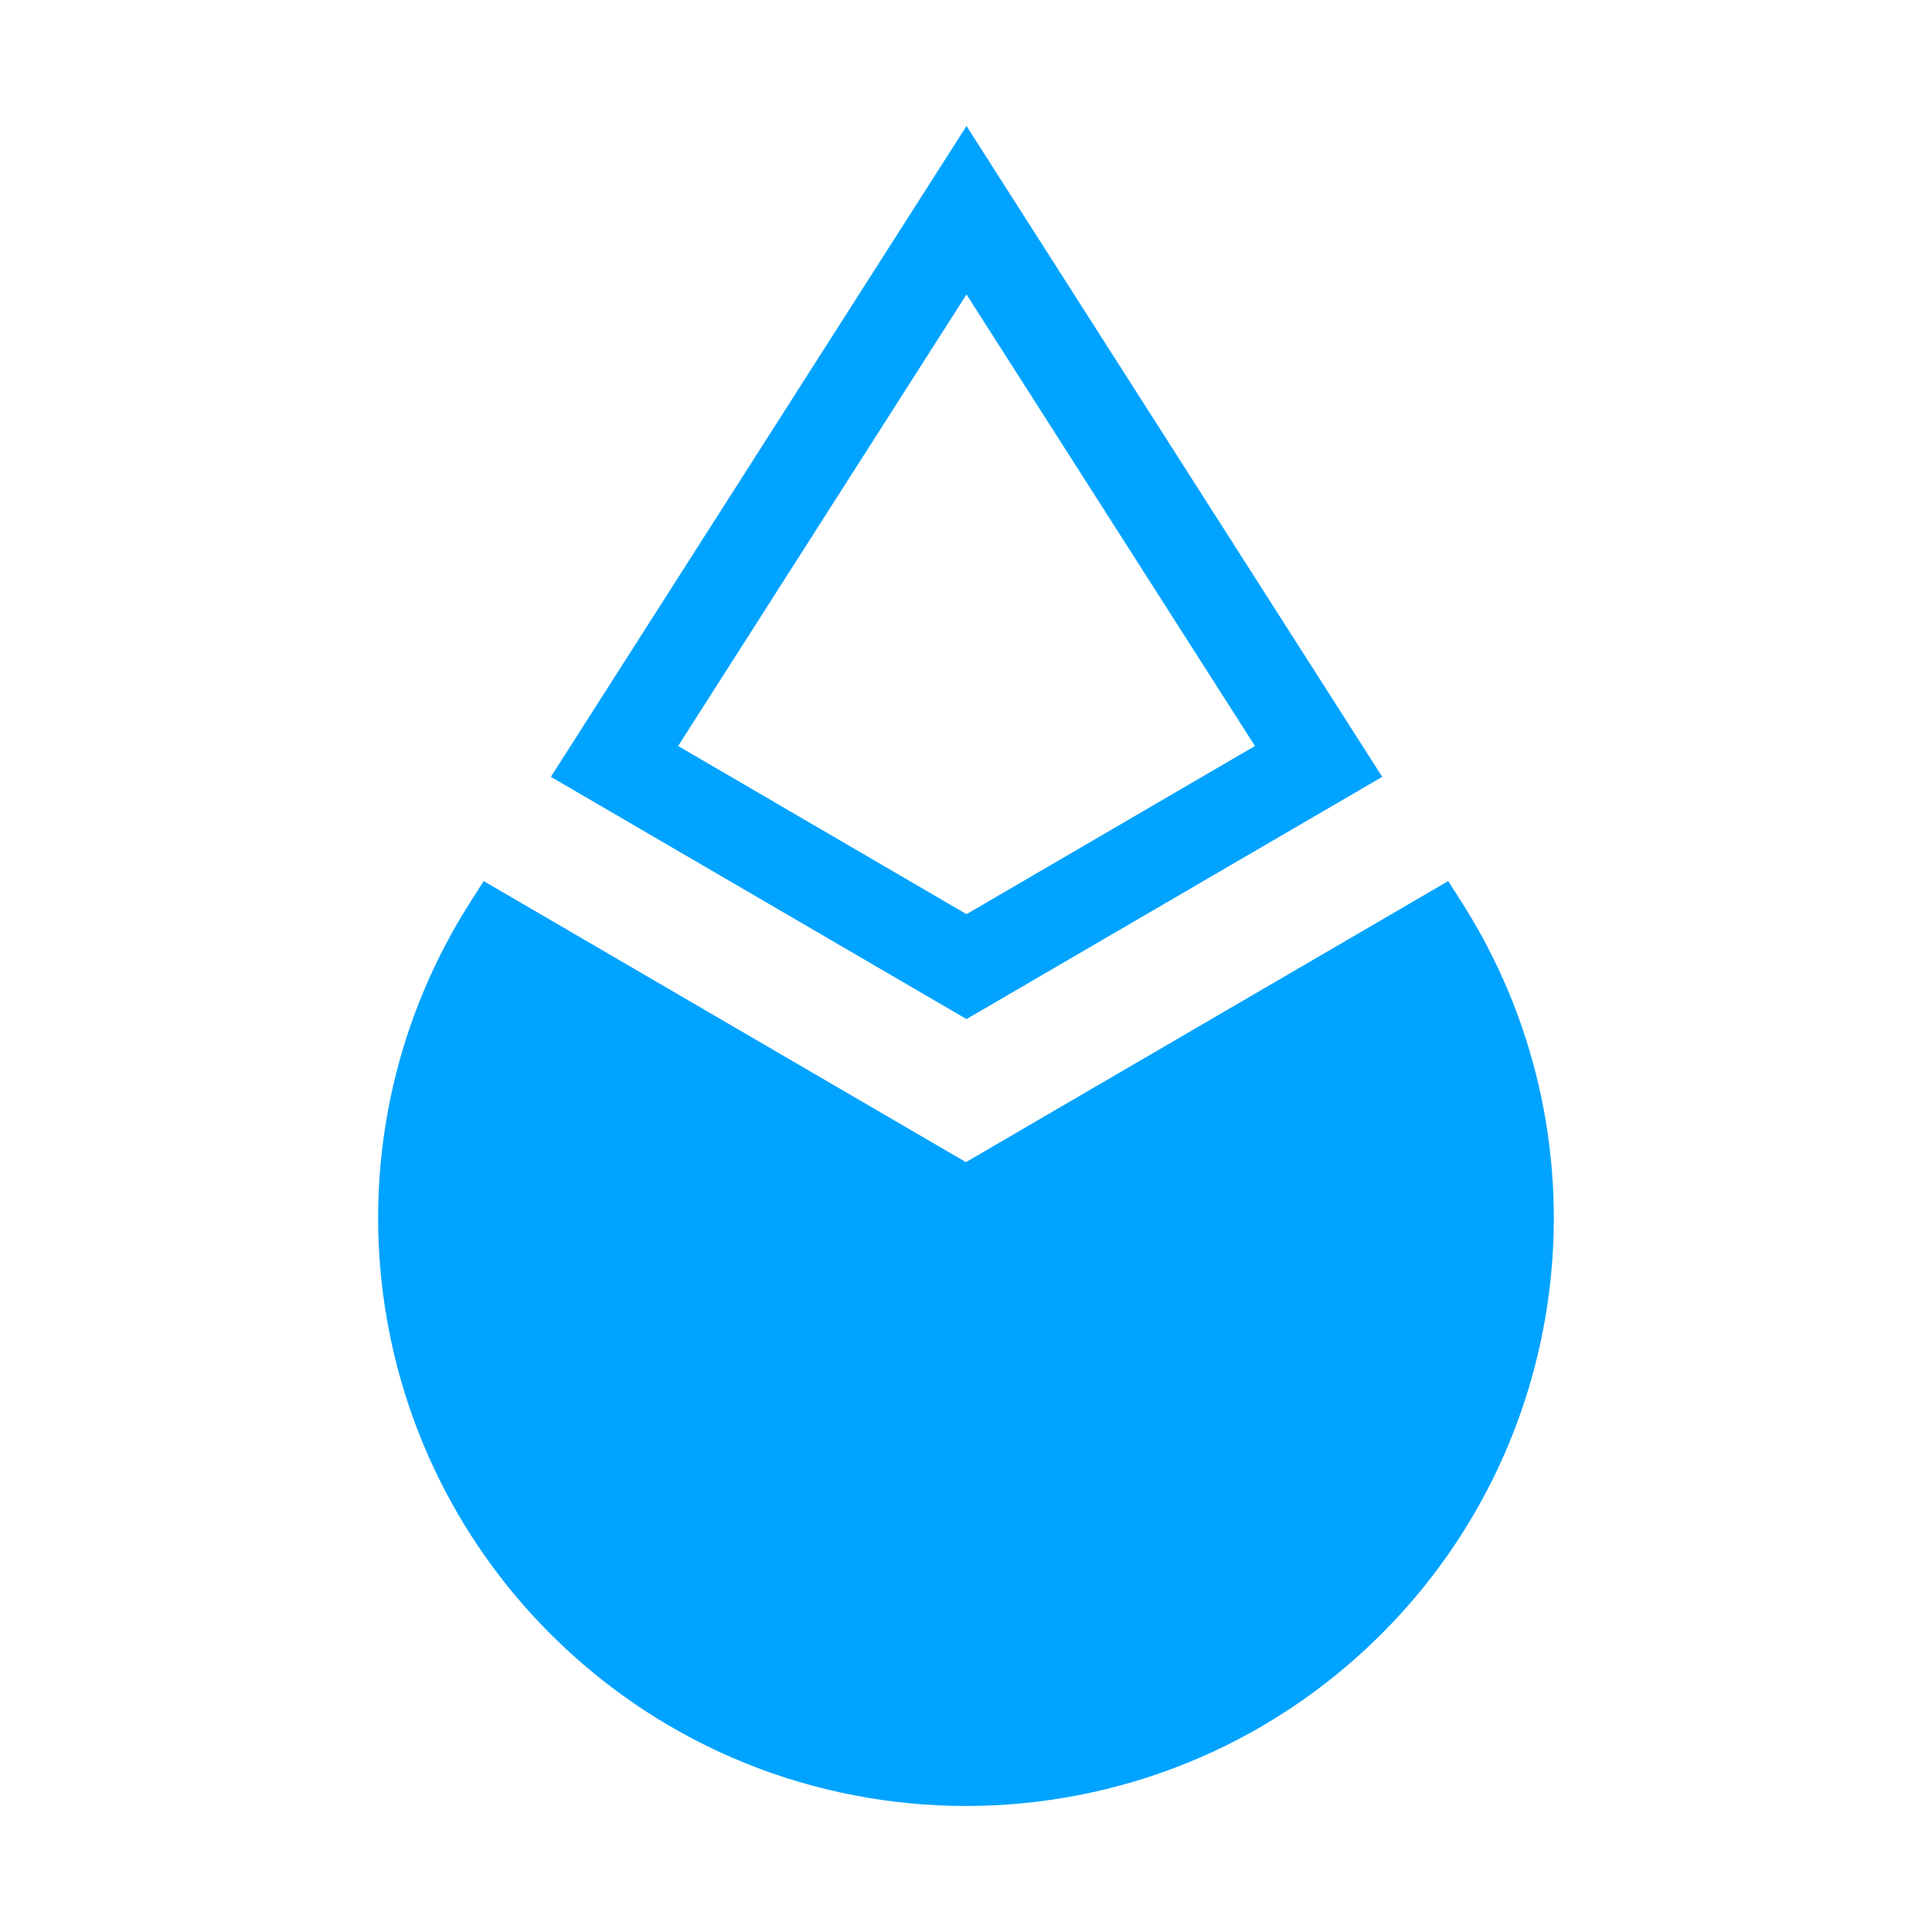 <?xml version="1.0" encoding="UTF-8" standalone="no"?>
<svg
   xmlns:dc="http://purl.org/dc/elements/1.1/"
   xmlns:cc="http://creativecommons.org/ns#"
   xmlns:rdf="http://www.w3.org/1999/02/22-rdf-syntax-ns#"
   xmlns:svg="http://www.w3.org/2000/svg"
   xmlns="http://www.w3.org/2000/svg"
   xmlns:sodipodi="http://sodipodi.sourceforge.net/DTD/sodipodi-0.dtd"
   xmlns:inkscape="http://www.inkscape.org/namespaces/inkscape"
   width="23"
   height="23"
   viewBox="0 0 23 23"
   fill="none"
   version="1.1"
   id="svg8"
   sodipodi:docname="lido.svg"
   inkscape:version="1.0.2 (e86c870879, 2021-01-15)">
  <defs
     id="defs12" />
  <sodipodi:namedview
     pagecolor="#ffffff"
     bordercolor="#666666"
     borderopacity="1"
     objecttolerance="10"
     gridtolerance="10"
     guidetolerance="10"
     inkscape:pageopacity="0"
     inkscape:pageshadow="2"
     inkscape:window-width="2739"
     inkscape:window-height="1311"
     id="namedview10"
     showgrid="false"
     inkscape:zoom="22.313505"
     inkscape:cx="14.207614"
     inkscape:cy="5.8168507"
     inkscape:window-x="0"
     inkscape:window-y="0"
     inkscape:window-maximized="0"
     inkscape:current-layer="svg8" />
  <g
     id="g841"
     transform="translate(4.501,1.5)">
    <path
       fill-rule="evenodd"
       clip-rule="evenodd"
       d="M 7.005,0 11.954,7.748 7.005,10.632 2.057,7.748 Z M 3.572,7.381 7.005,2.005 10.439,7.381 7.005,9.383 Z"
       fill="#00a3ff"
       id="path4" />
    <path
       d="M 6.998,12.335 1.257,8.989 1.101,9.234 c -1.768,2.768 -1.373,6.393 0.949,8.716 2.733,2.733 7.164,2.733 9.897,0 2.323,-2.323 2.717,-5.948 0.949,-8.716 L 12.74,8.989 6.998,12.335 Z"
       fill="#00a3ff"
       id="path6" />
  </g>
</svg>
